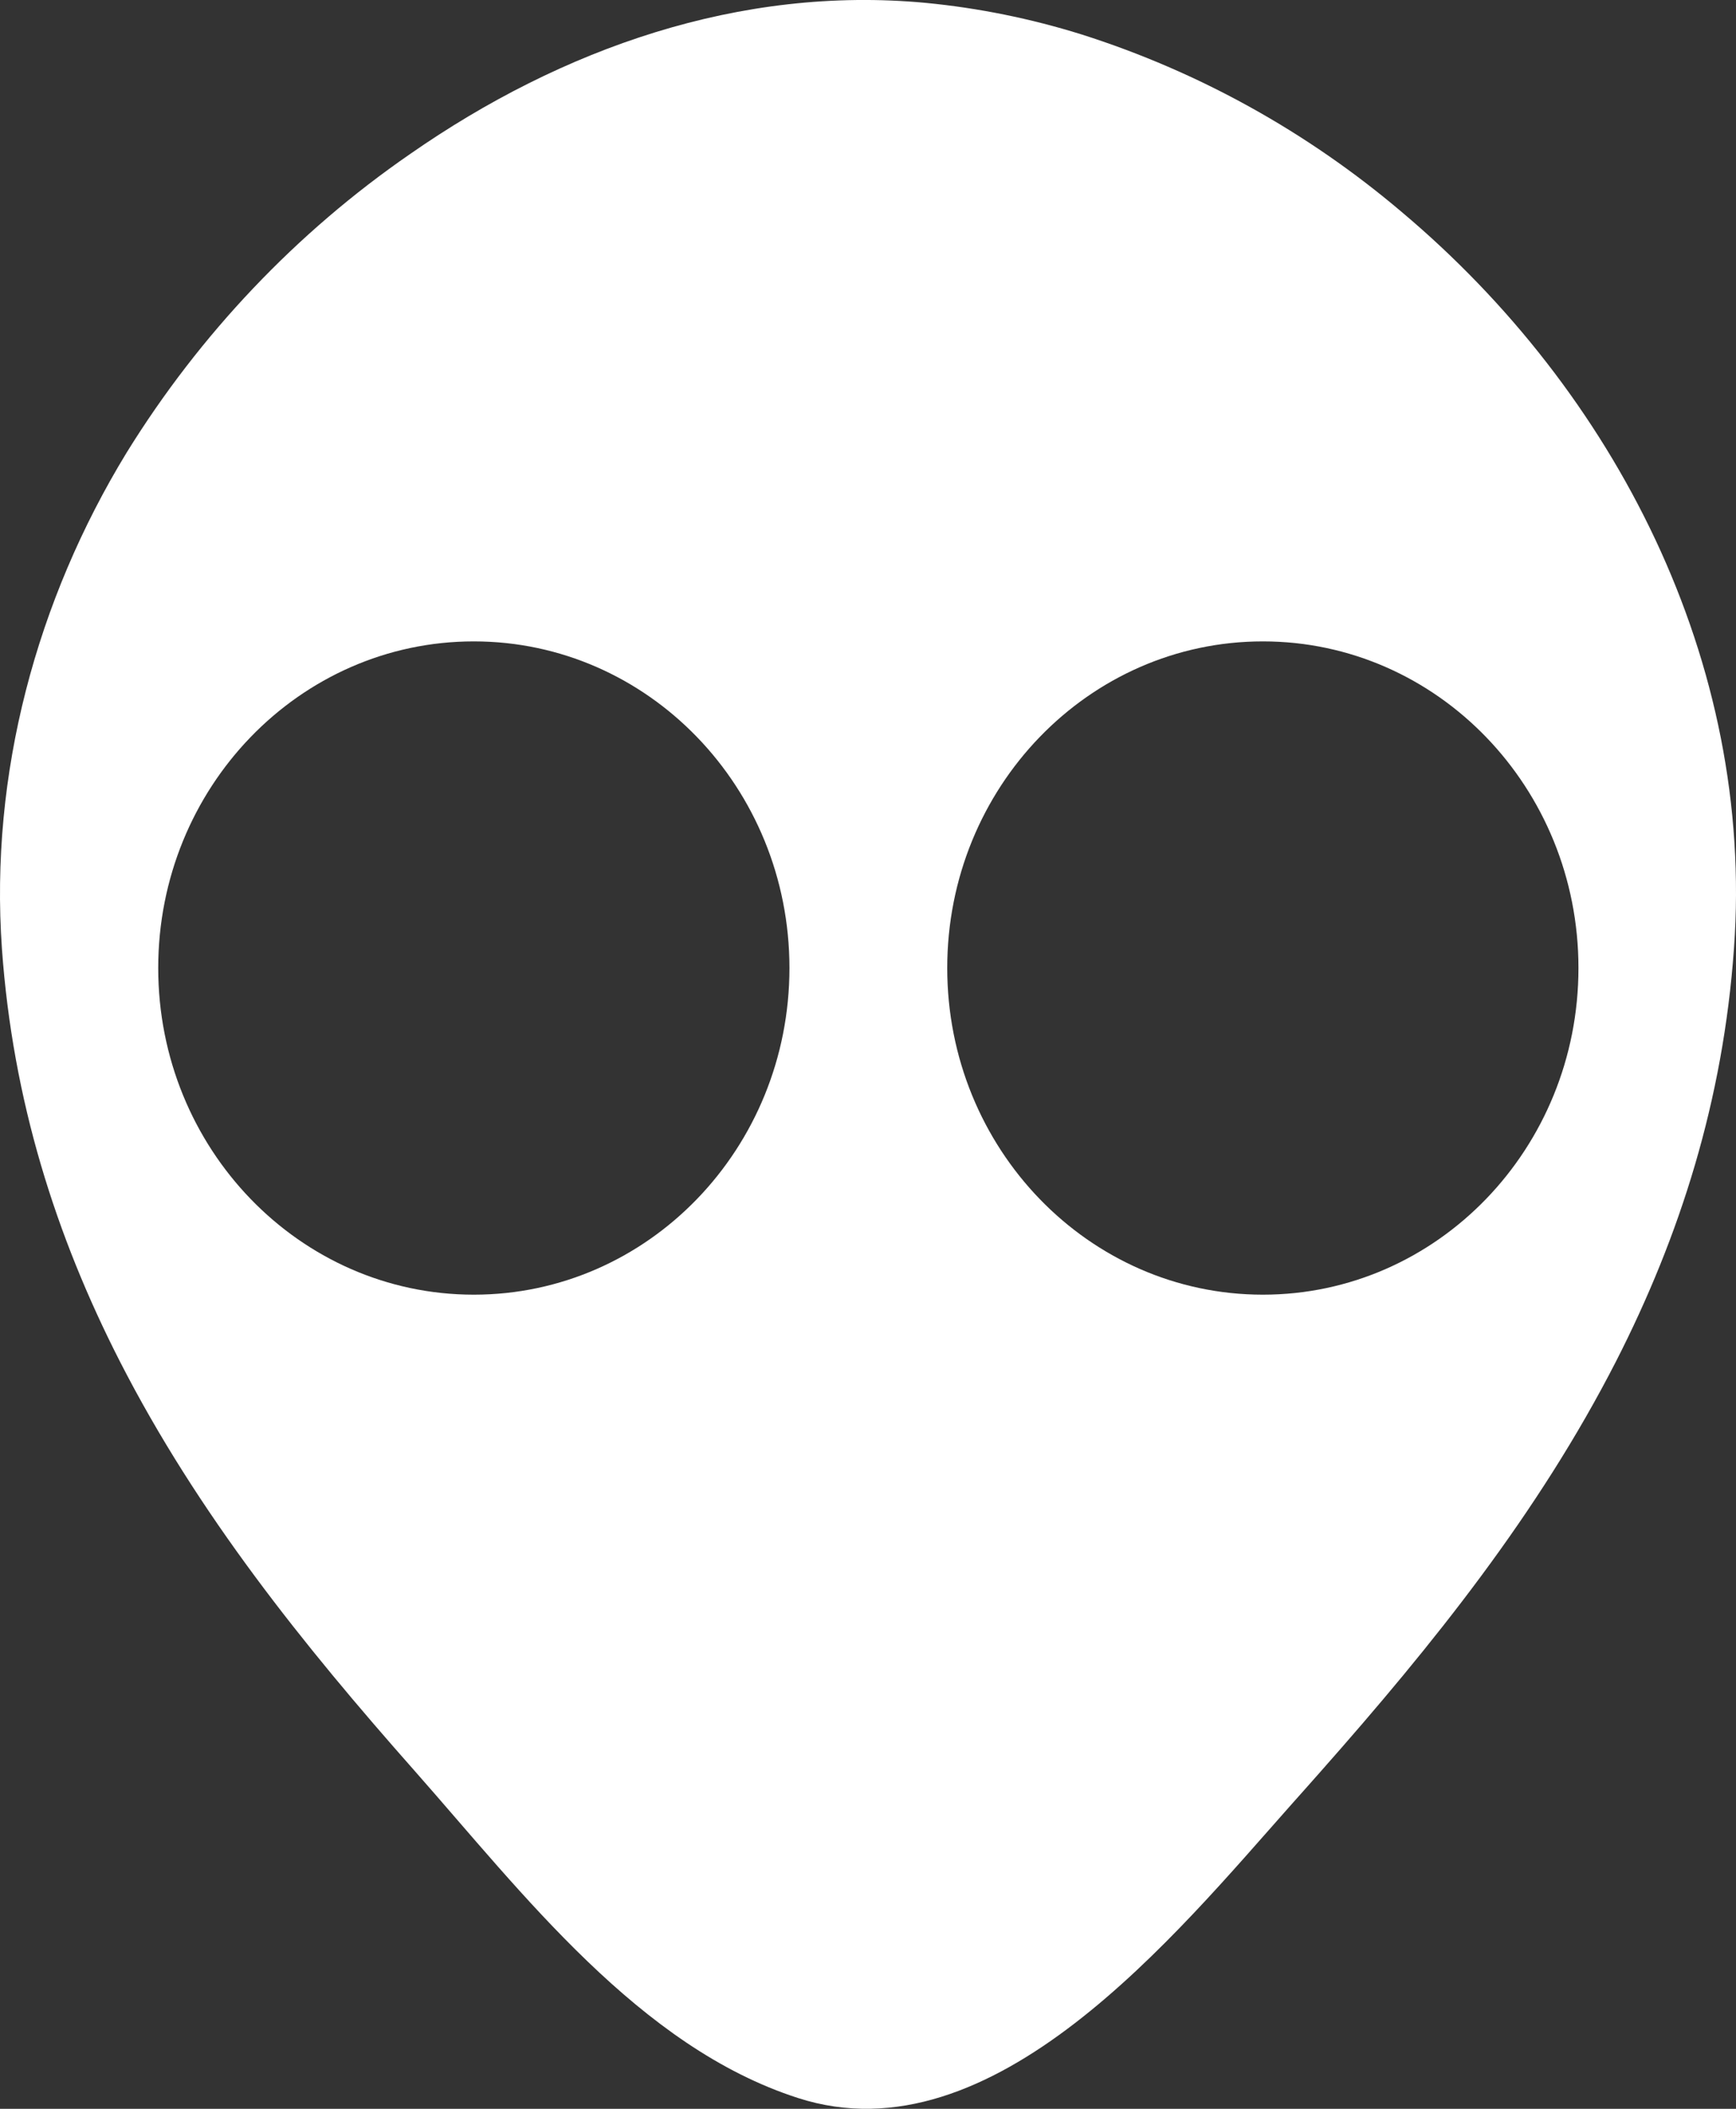<svg width="28" height="34" viewBox="0 0 28 34" fill="none" xmlns="http://www.w3.org/2000/svg">
<rect x="0" y="0" width="28" height="34" fill="#333333" stroke="none"/>
<path d="M22.606 3.416C21.085 2.126 19.331 1.154 17.444 0.555C16.624 0.299 15.78 0.128 14.927 0.046C11.94 -0.234 9.063 0.778 6.612 2.485C4.78 3.749 3.225 5.387 2.044 7.295C0.589 9.678 -0.167 12.479 0.031 15.295C0.205 17.74 0.9 19.926 1.932 21.947C3.187 24.401 4.883 26.512 6.69 28.554C8.429 30.523 10.311 33.004 12.874 33.827C16.017 34.837 18.969 31.185 20.841 29.08C20.998 28.905 21.152 28.73 21.308 28.554C23.114 26.512 24.81 24.401 26.066 21.947C27.098 19.926 27.793 17.74 27.967 15.295C28.303 10.667 26.042 6.304 22.606 3.416ZM7.642 20.874C4.831 20.874 2.552 18.516 2.552 15.607C2.552 12.699 4.831 10.341 7.642 10.341C10.453 10.341 12.733 12.698 12.733 15.607C12.733 18.517 10.454 20.874 7.642 20.874ZM20.369 20.874C17.557 20.874 15.278 18.516 15.278 15.607C15.278 12.699 17.557 10.341 20.369 10.341C23.181 10.341 25.459 12.698 25.459 15.607C25.459 18.517 23.18 20.874 20.369 20.874Z" fill="white"/>
</svg>
